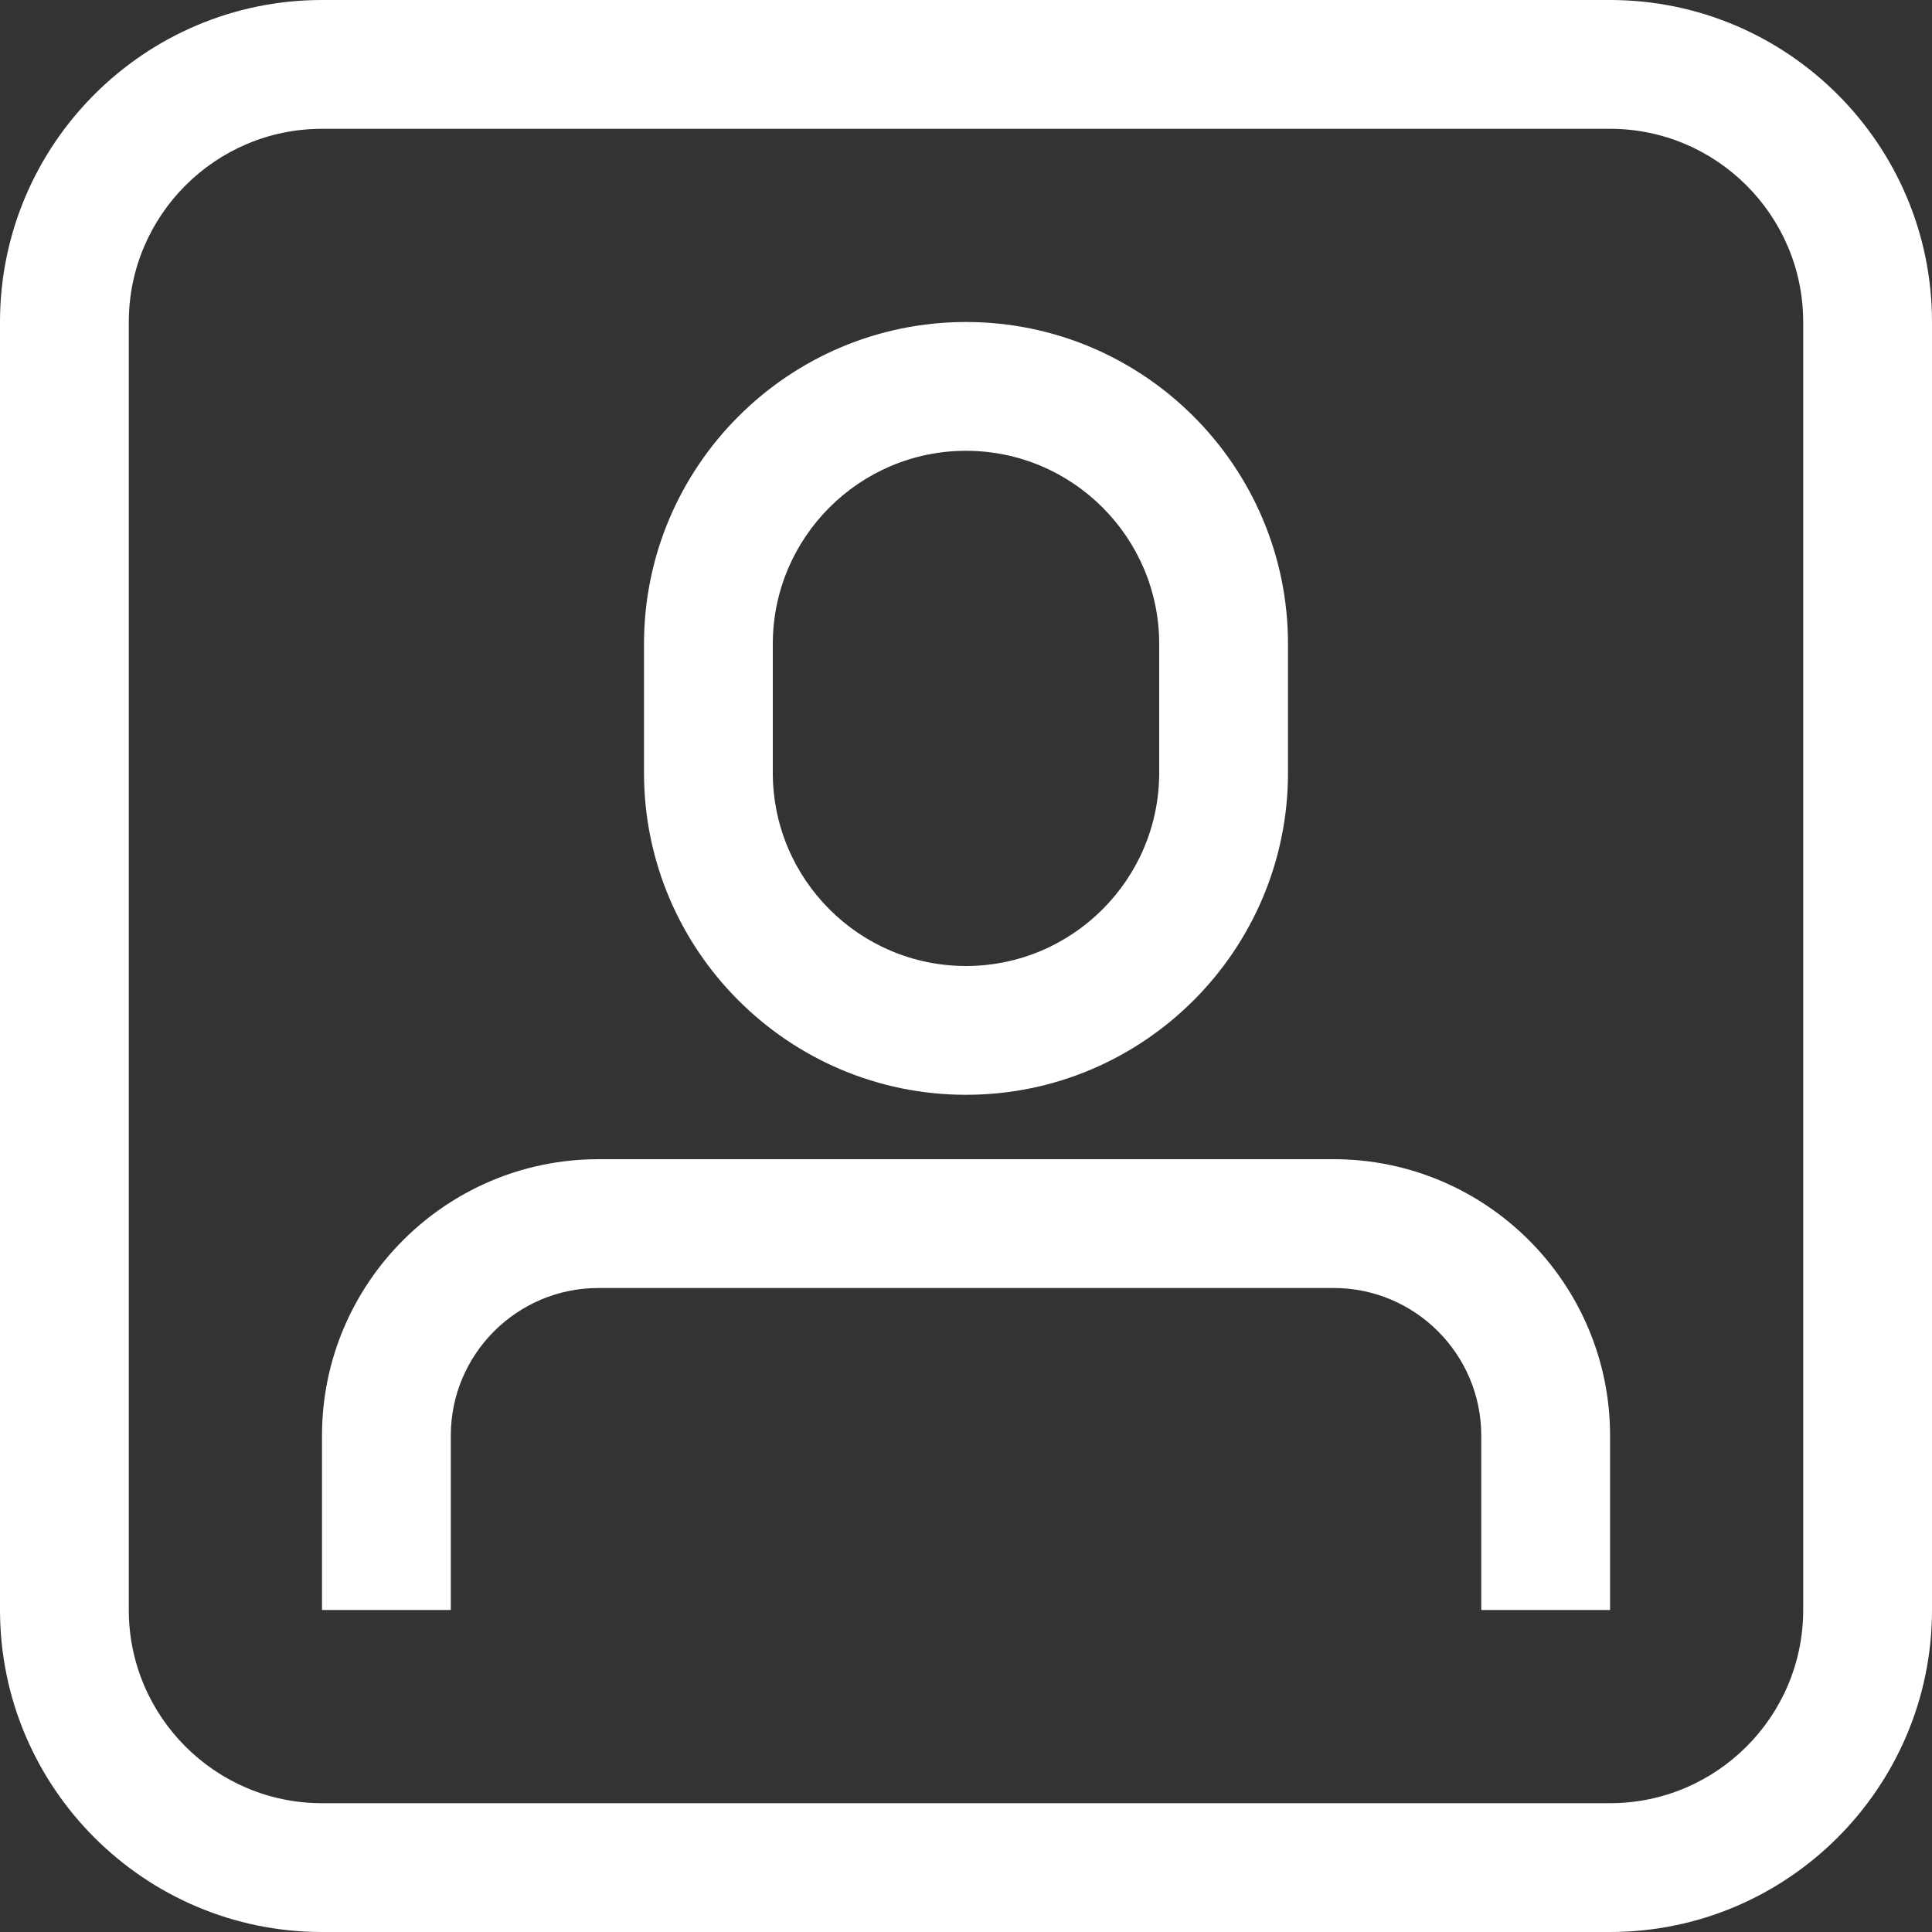 <svg width="30" height="30" viewBox="0 0 30 30" fill="none" xmlns="http://www.w3.org/2000/svg">
<rect x="0" y="0" width="30" height="30" fill="#333333" stroke="none"/>
<path d="M25.001 25H23.001V22.292C23.001 21.028 21.973 20 20.709 20H9.292C8.028 20 7 21.028 7 22.292V25H5V22.292C5 19.926 6.925 18 9.292 18H20.709C23.075 18 25.001 19.926 25.001 22.292V25Z" fill="white"/>
<path d="M25 30H5C2.243 30 0 27.757 0 25V5C0 2.243 2.243 0 5 0H25C27.757 0 30 2.243 30 5V25C30 27.757 27.757 30 25 30ZM5 2C3.346 2 2 3.346 2 5V25C2 26.654 3.346 28 5 28H25C26.654 28 28 26.654 28 25V5C28 3.346 26.654 2 25 2H5Z" fill="white"/>
<path d="M15 17C12.243 17 10 14.757 10 12V10C10 7.243 12.243 5 15 5C17.757 5 20 7.243 20 10V12C20 14.757 17.757 17 15 17ZM15 7C13.346 7 12 8.346 12 10V12C12 13.654 13.346 15 15 15C16.654 15 18 13.654 18 12V10C18 8.346 16.654 7 15 7Z" fill="white"/>
</svg>
